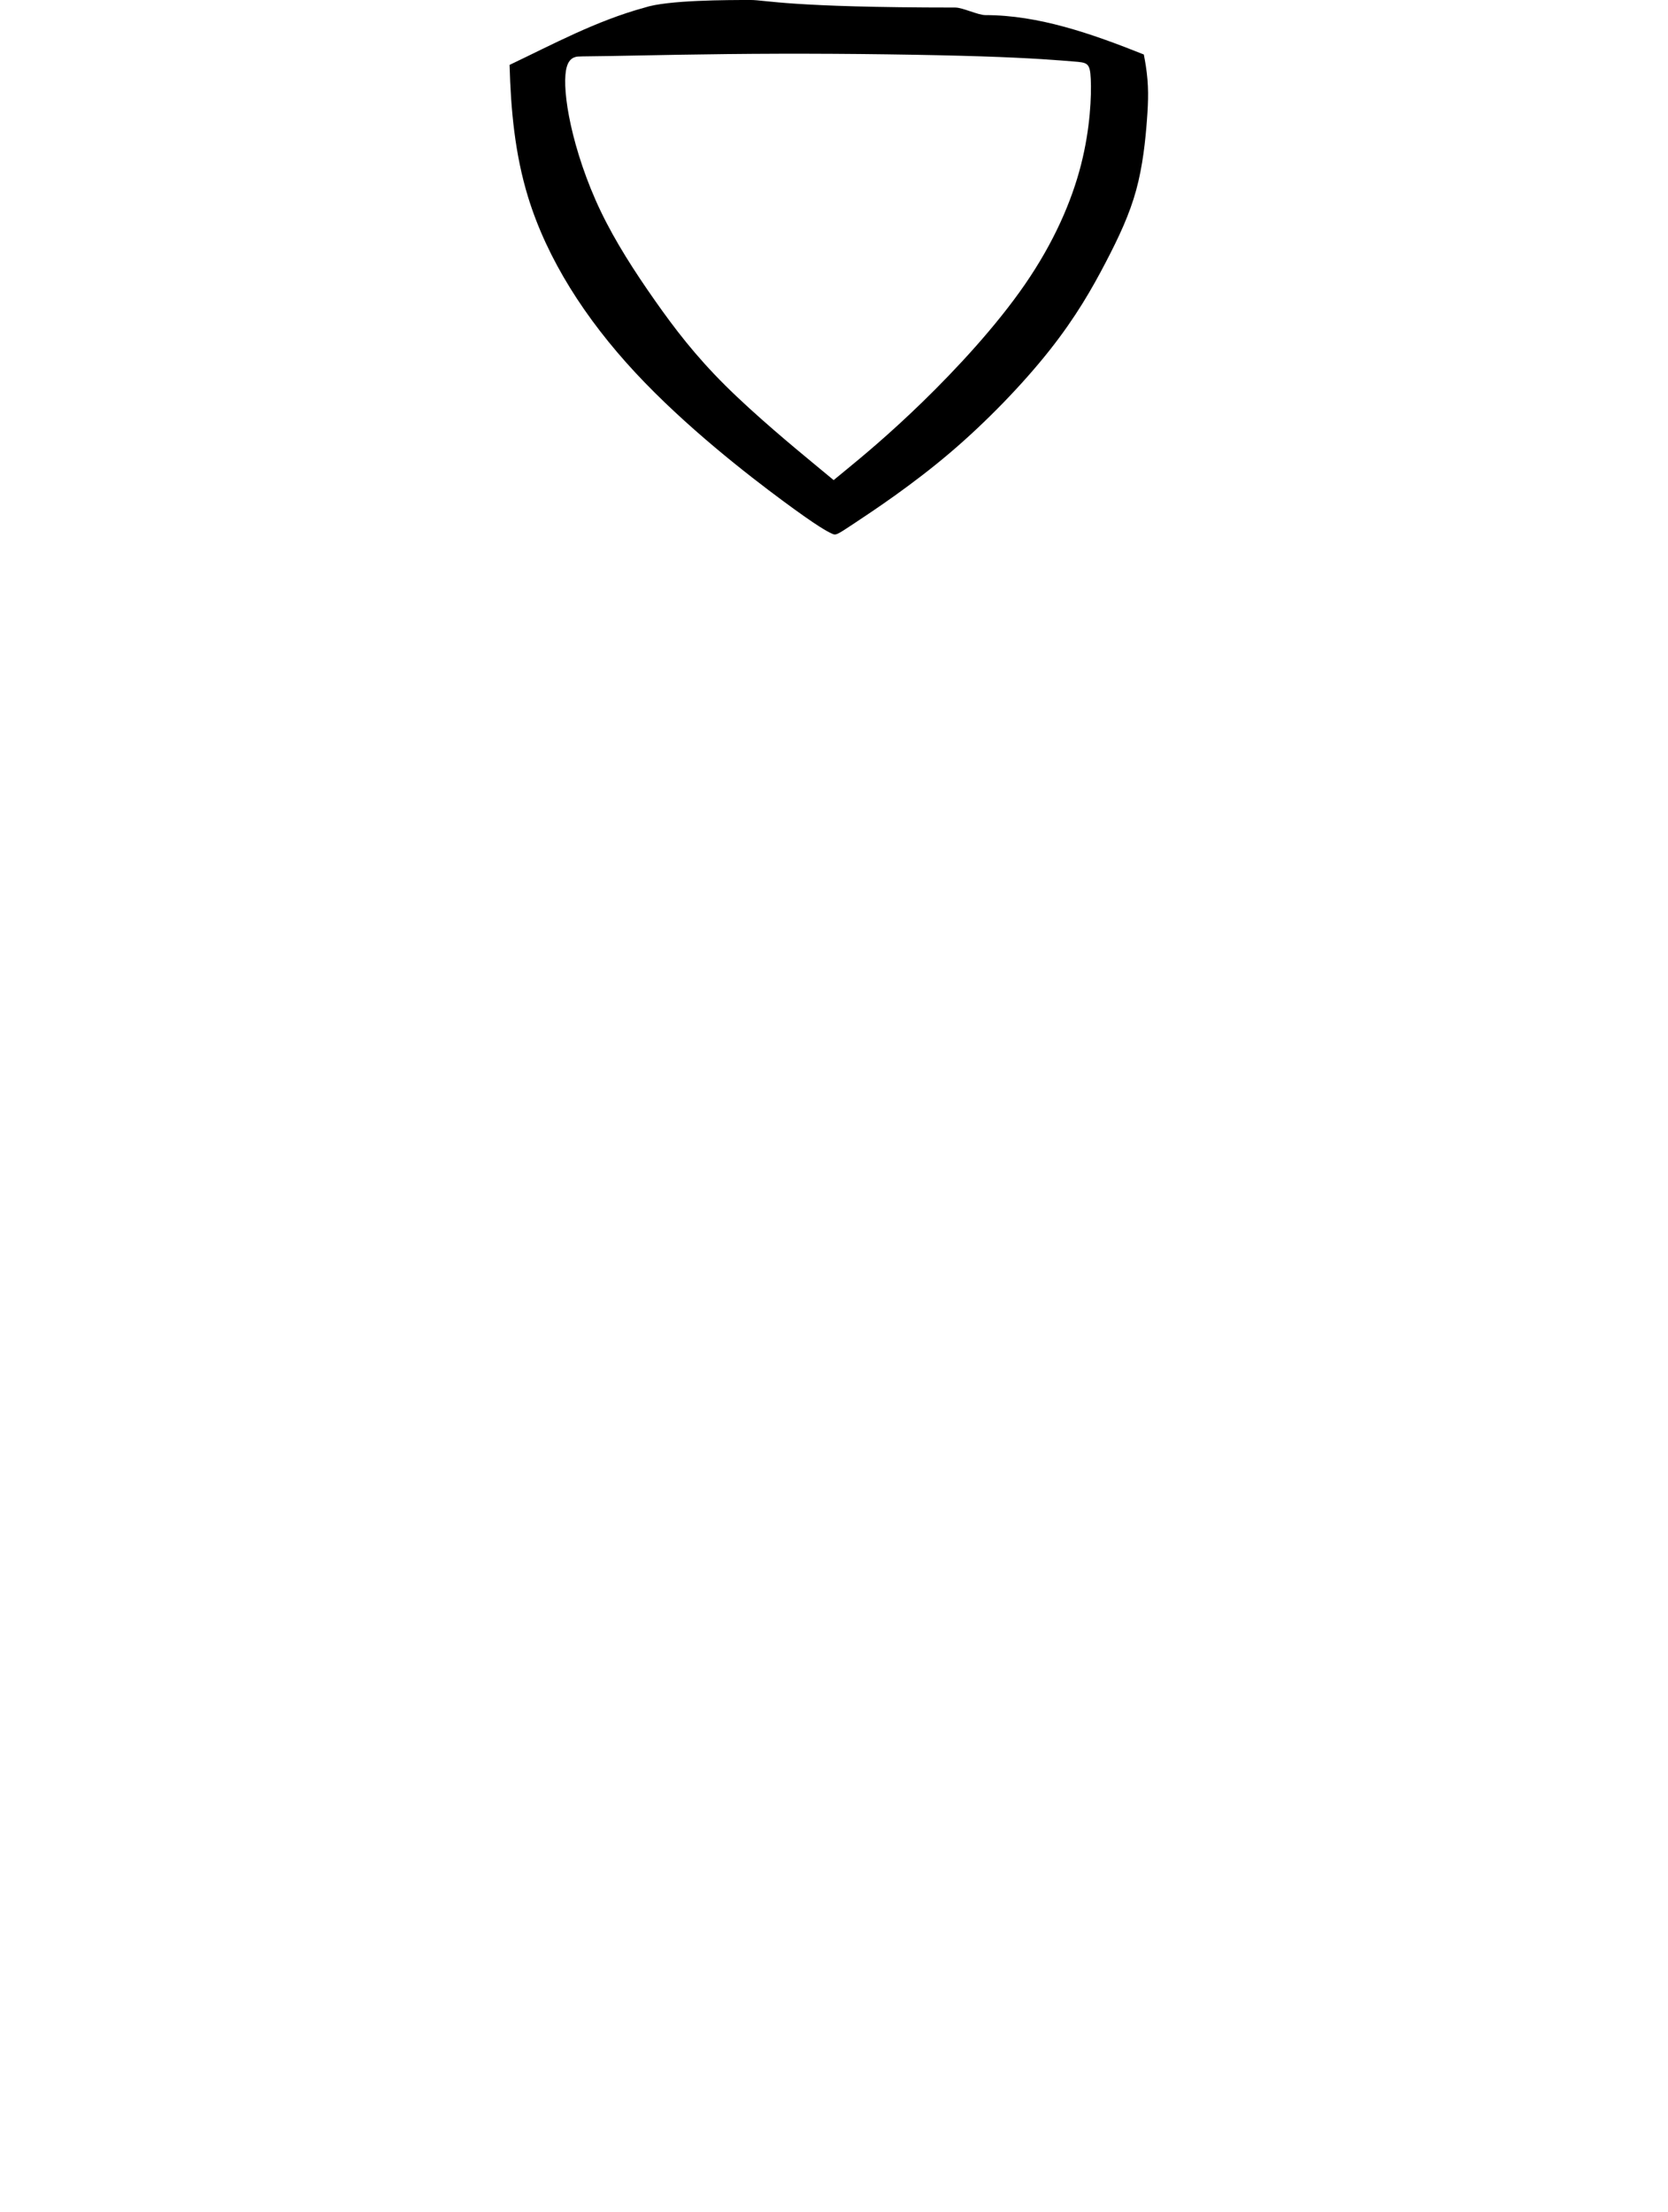 <?xml version="1.0" encoding="UTF-8"?>
<!DOCTYPE svg PUBLIC "-//W3C//DTD SVG 1.1//EN" "http://www.w3.org/Graphics/SVG/1.1/DTD/svg11.dtd">
<!-- Creator: CorelDRAW 2018 (64 Bit Versão de avaliação) -->
<svg xmlns="http://www.w3.org/2000/svg" xml:space="preserve" width="221px" height="293px" version="1.1" shape-rendering="geometricPrecision" text-rendering="geometricPrecision" image-rendering="optimizeQuality" fill-rule="evenodd" clip-rule="evenodd" viewBox="0 0 221000 293328" xmlns:xlink="http://www.w3.org/1999/xlink">
	<path class="gola" d="M79566 28027c-1931,-4026 -3244,-8127 -3975,-11440 -732,-3313 -882,-5838 -644,-7238 237,-1400 863,-1676 1244,-1788 381,-112 519,-63 4813,-137 4295,-75 12746,-275 22197,-300 9451,-25 19903,125 26829,350 6926,225 10326,525 12202,675 1875,150 2225,150 2325,2325 100,2175 -50,6526 -1300,11402 -1251,4875 -3601,10276 -7427,15827 -3825,5551 -9126,11252 -13601,15602 -4476,4351 -8126,7351 -9952,8851l-1825 1500 -2600 -2150c-2601,-2150 -7801,-6451 -11777,-10401 -3976,-3951 -6726,-7551 -9376,-11327 -2651,-3776 -5201,-7726 -7133,-11751zm46238 32079c4951,-4201 9802,-9251 13302,-13677 3501,-4426 5651,-8226 7426,-11626 1775,-3401 3176,-6401 4051,-9602 875,-3200 1225,-6601 1425,-9276 200,-2676 250,-4626 -150,-7215 -74,-475 -162,-971 -263,-1484 -7004,-2798 -14004,-5222 -21005,-5222 -1004,0 -3012,-1005 -4017,-1005 -22103,0 -25117,-1004 -27125,-999 -3013,0 -11048,0 -14061,1005 -6456,1761 -12231,4897 -17920,7601 163,5924 698,11801 2454,17520 2526,8226 7576,16127 14227,23279 6651,7151 14903,13552 19603,17027 4701,3475 5851,4026 6426,4301 575,274 575,274 3100,-1401 2526,-1675 7577,-5025 12527,-9226z"/>
</svg>
